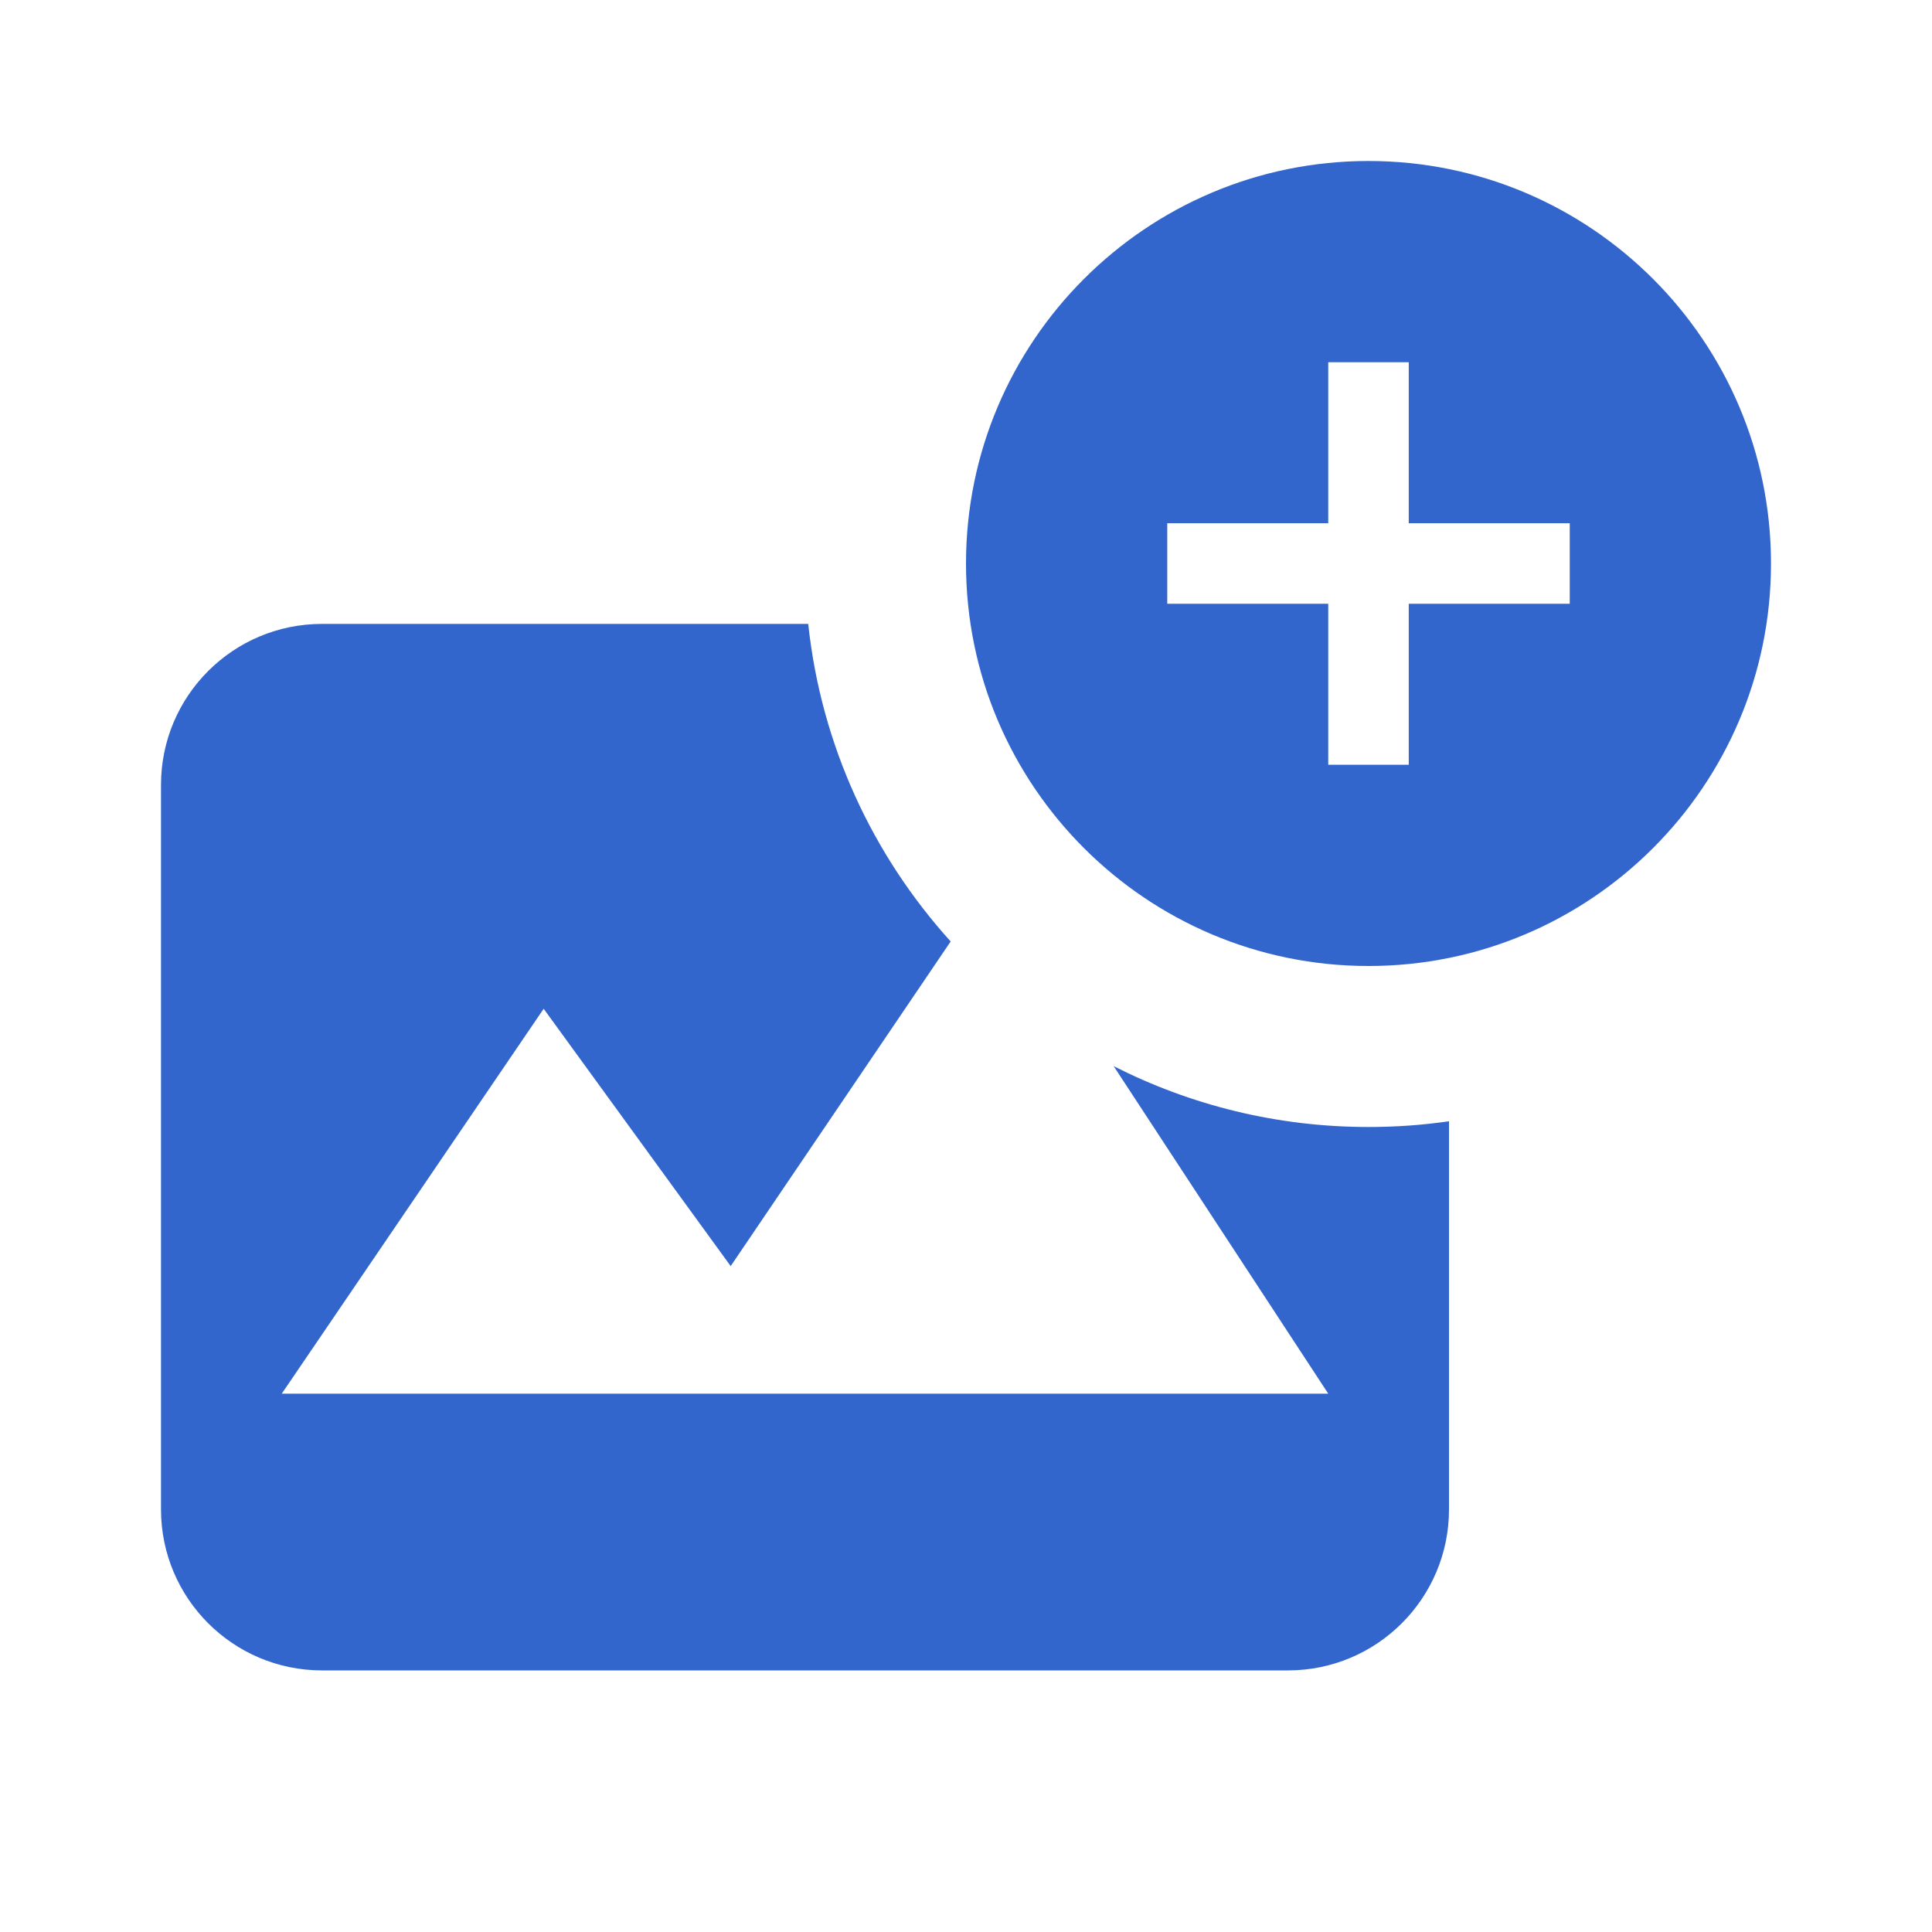 <svg width="30" height="30" viewBox="0 0 30 30" fill="none" xmlns="http://www.w3.org/2000/svg">
<path fill-rule="evenodd" clip-rule="evenodd" d="M21.25 2.5C17.8 2.5 15 5.3 15 8.75C15 12.2 17.8 15 21.25 15C24.7 15 27.5 12.2 27.5 8.75C27.5 5.3 24.7 2.5 21.25 2.5ZM24.375 9.375H21.875V11.875H20.625V9.375H18.125V8.125H20.625V5.625H21.875V8.125H24.375V9.375ZM5 9.688H12.55C12.751 11.575 13.554 13.284 14.762 14.619L11.346 19.66L8.442 15.664L4.375 21.641H20.625L17.293 16.555C18.482 17.159 19.826 17.5 21.25 17.5C21.674 17.5 22.092 17.47 22.5 17.411V23.438C22.5 24.818 21.381 25.938 20 25.938H5C3.619 25.938 2.5 24.818 2.5 23.438V12.188C2.5 10.807 3.619 9.688 5 9.688Z" fill="#3366CC"/>
</svg>
